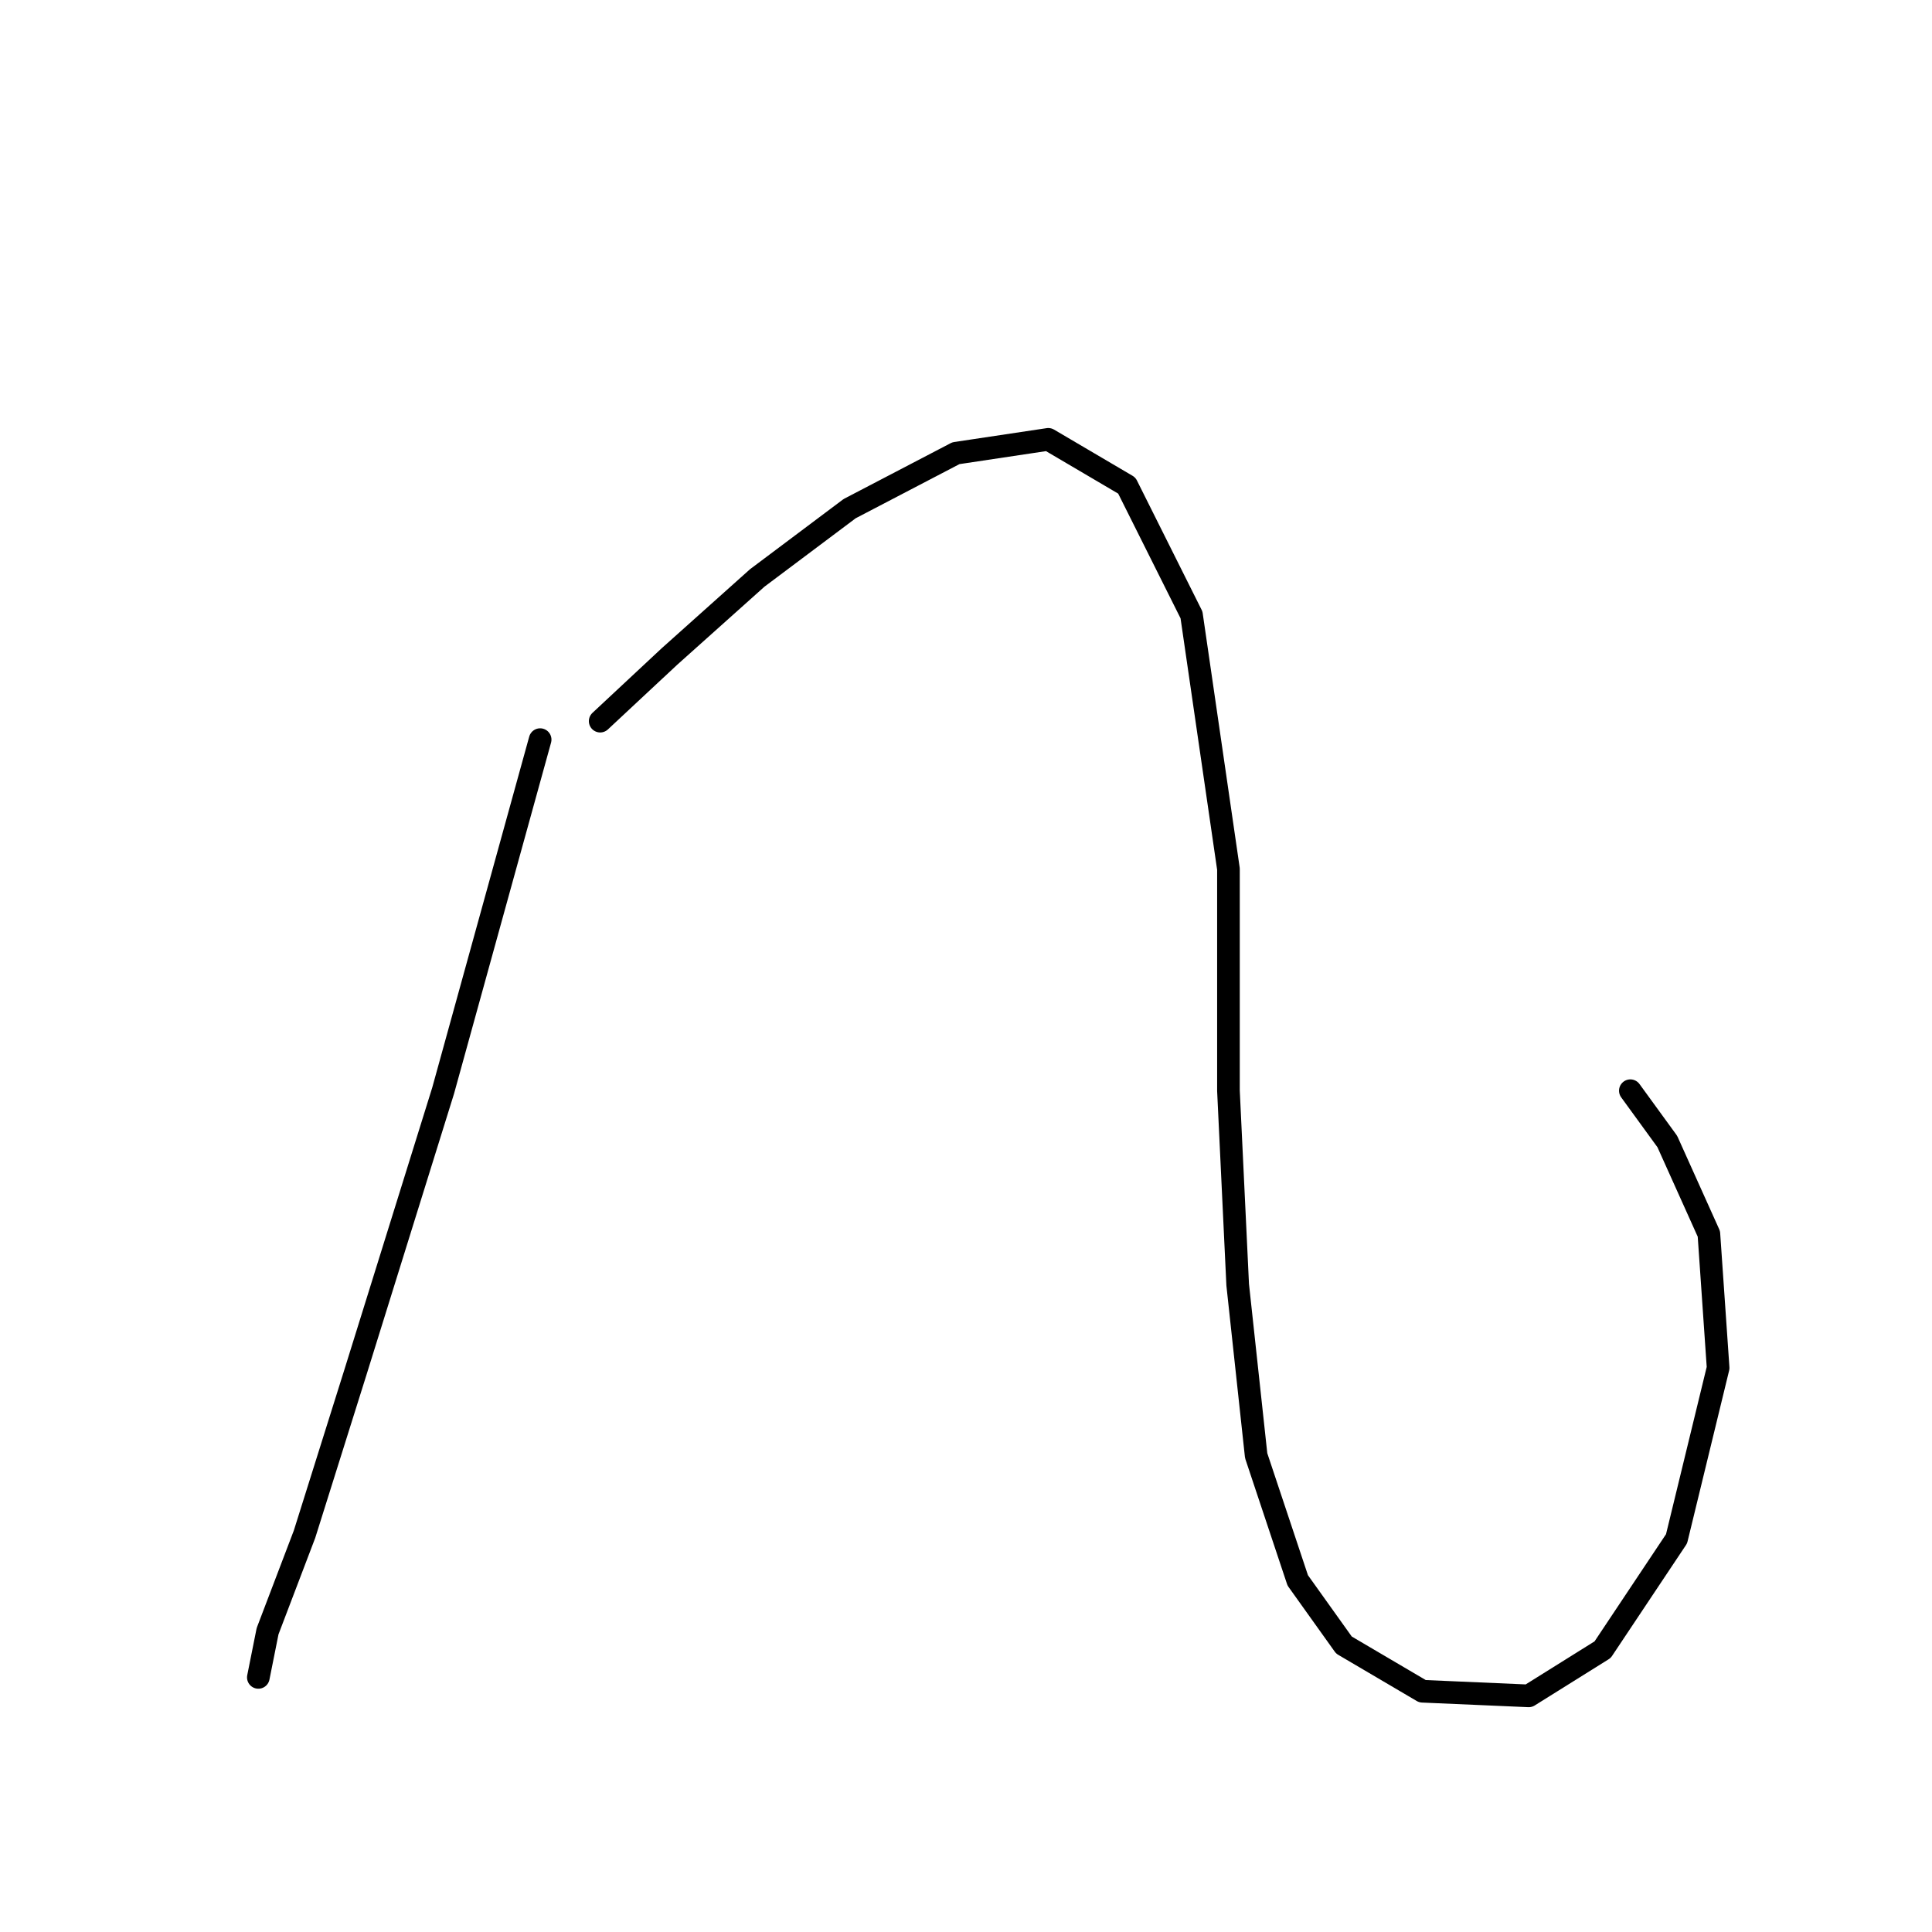 <?xml version="1.0" standalone="no"?>
    <svg width="256" height="256" xmlns="http://www.w3.org/2000/svg" version="1.1">
    <polyline stroke="black" stroke-width="3" stroke-linecap="round" fill="transparent" stroke-linejoin="round" points="71.571 98.004 58.716 144.524 47.086 181.863 40.353 203.287 35.456 216.142 34.232 222.263 34.232 222.263 34.232 222.263 " />
        <polyline stroke="black" stroke-width="3" stroke-linecap="round" fill="transparent" stroke-linejoin="round" points="79.528 95.555 88.71 86.986 100.34 76.58 112.582 67.398 126.661 60.053 138.903 58.216 149.309 64.338 157.879 81.477 162.776 115.143 162.776 144.524 164 170.233 166.448 192.881 171.957 209.408 178.079 217.978 188.484 224.099 202.563 224.711 212.357 218.59 222.151 203.899 227.66 181.251 226.436 163.5 220.927 151.258 216.03 144.524 216.03 144.524 " />
        </svg>